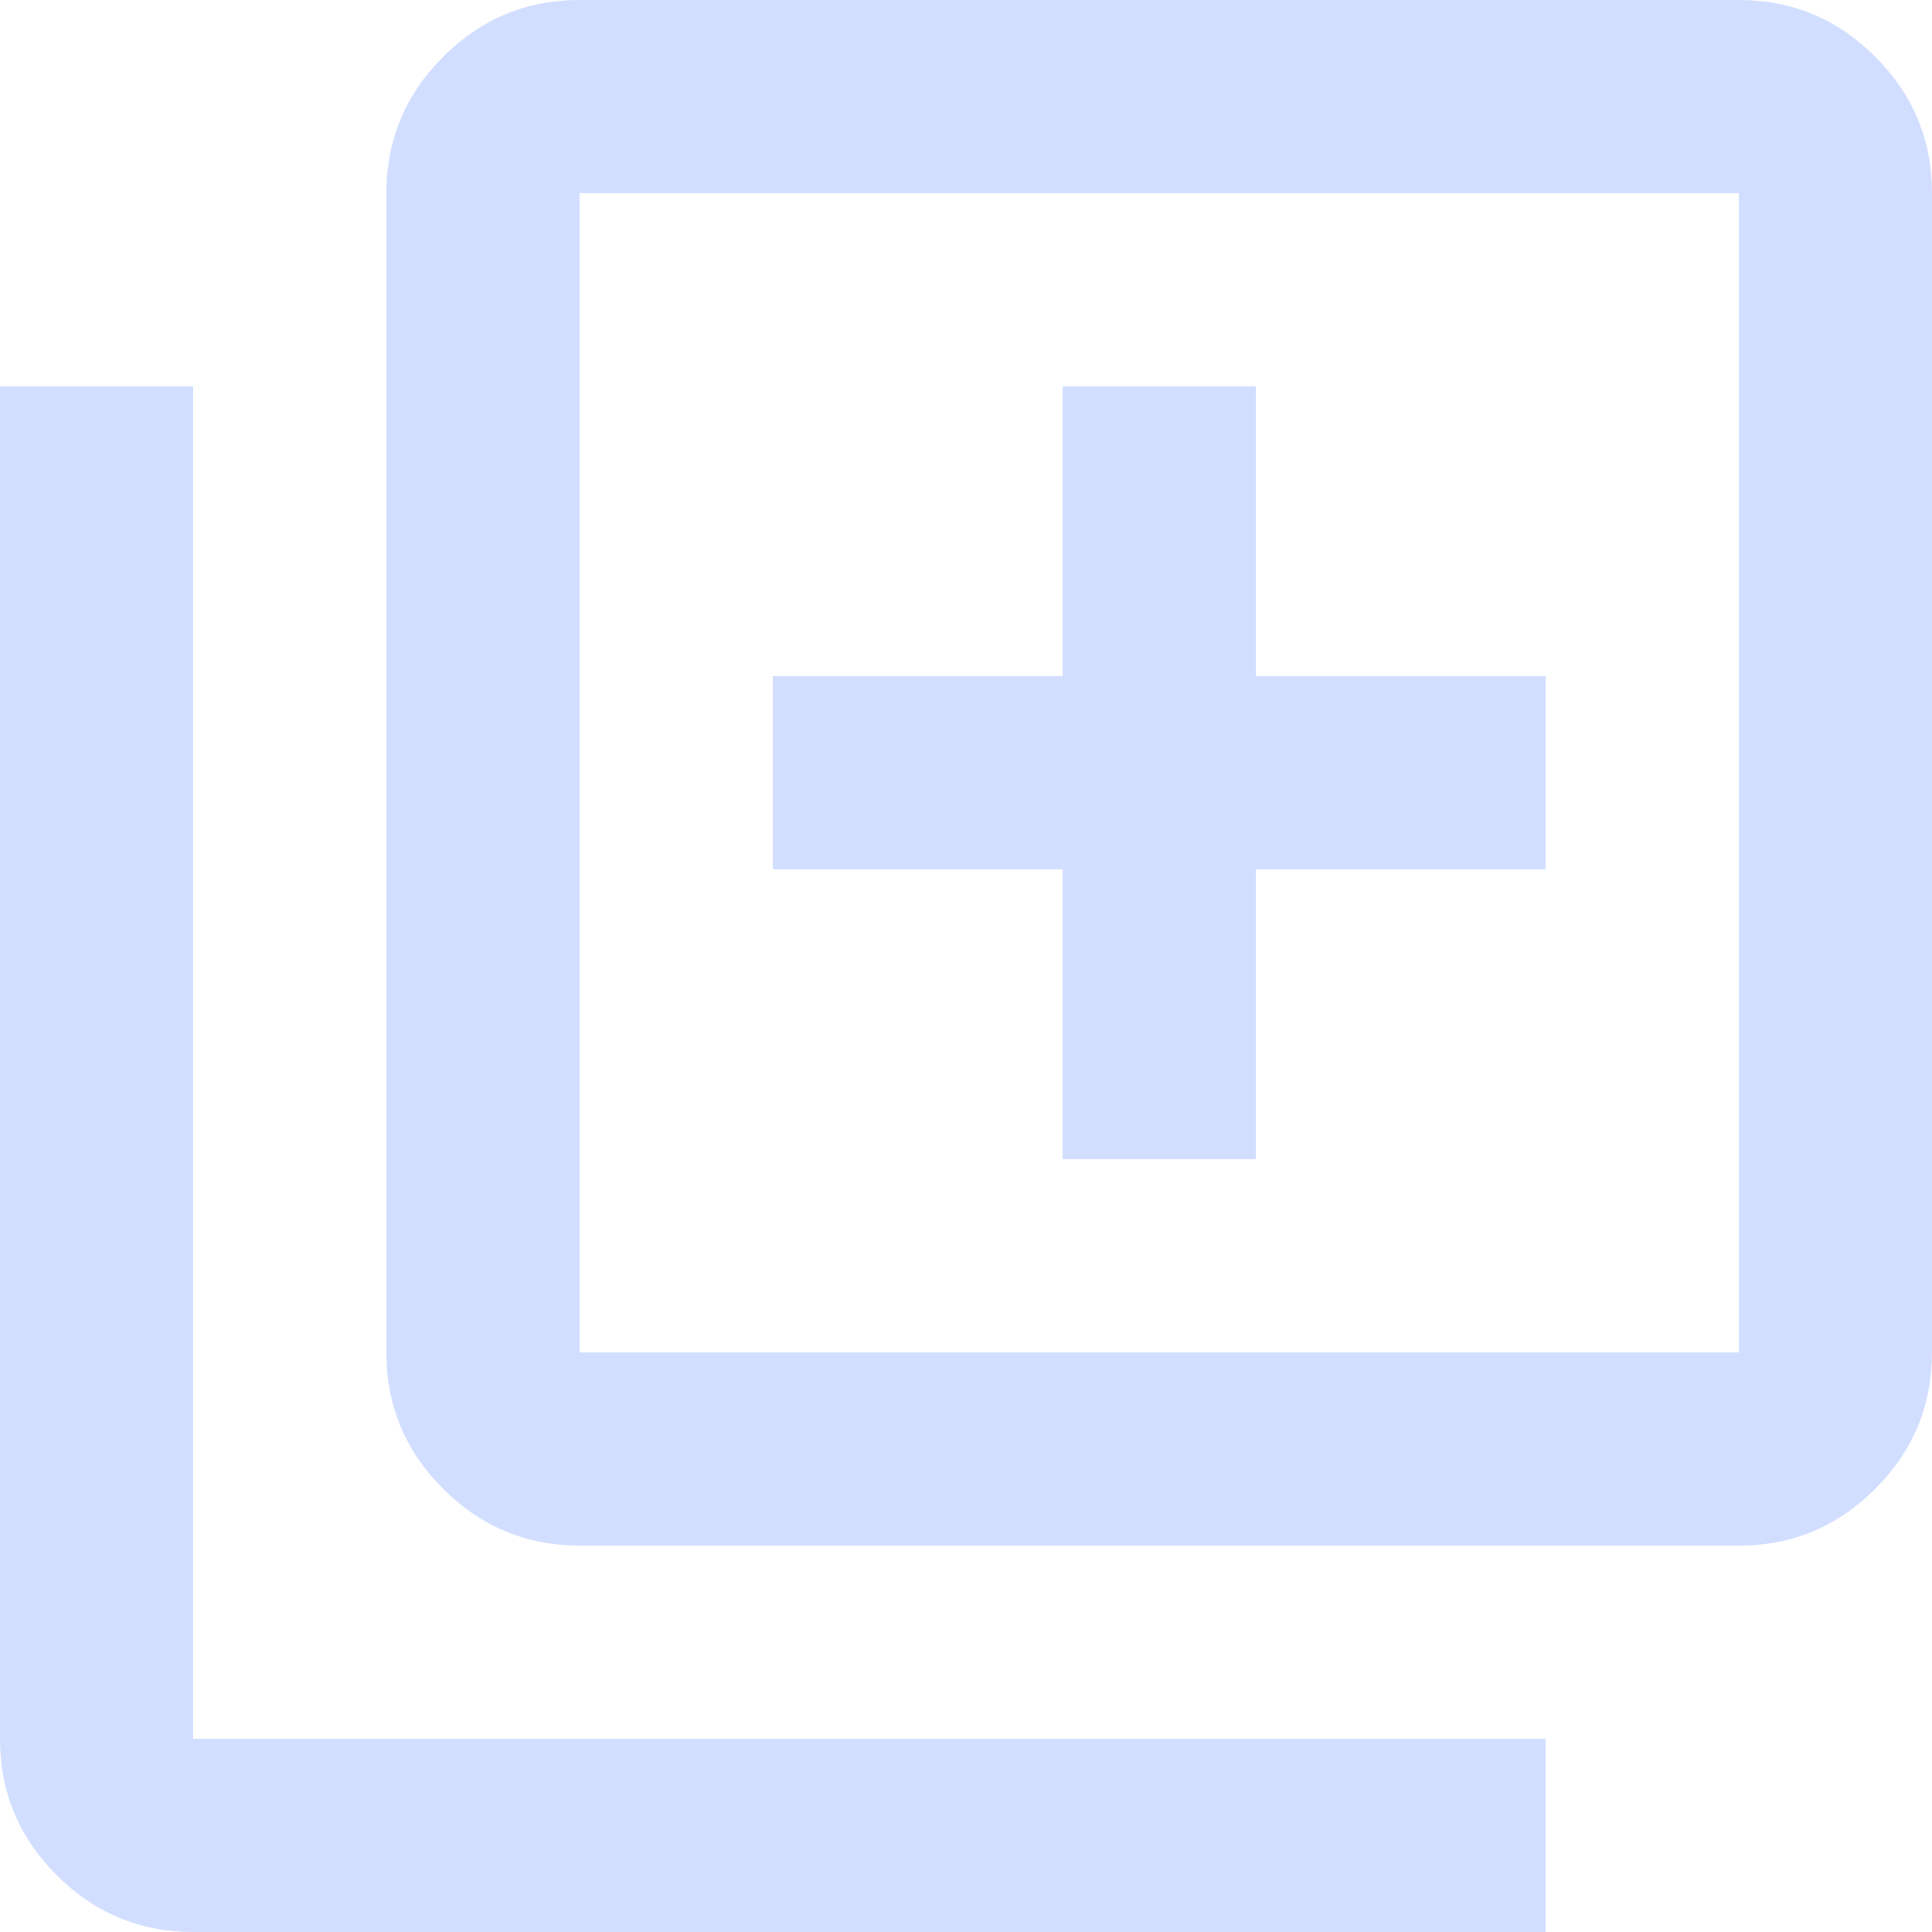 <svg width="20" height="20" viewBox="0 0 20 20" fill="none" xmlns="http://www.w3.org/2000/svg">
<path d="M11 12H13V9H16V7H13V4H11V7H8V9H11V12ZM6 16C5.45 16 4.979 15.804 4.587 15.412C4.195 15.02 3.999 14.549 4 14V2C4 1.45 4.196 0.979 4.588 0.587C4.98 0.195 5.451 -0.001 6 1.69779e-06H18C18.55 1.69779e-06 19.021 0.196 19.413 0.588C19.805 0.98 20.001 1.451 20 2V14C20 14.55 19.804 15.021 19.412 15.413C19.02 15.805 18.549 16.001 18 16H6ZM6 14H18V2H6V14ZM2 20C1.45 20 0.979 19.804 0.587 19.412C0.195 19.02 -0.001 18.549 1.69779e-06 18V4H2V18H16V20H2Z" fill="#D2DEFF"/>
</svg>
